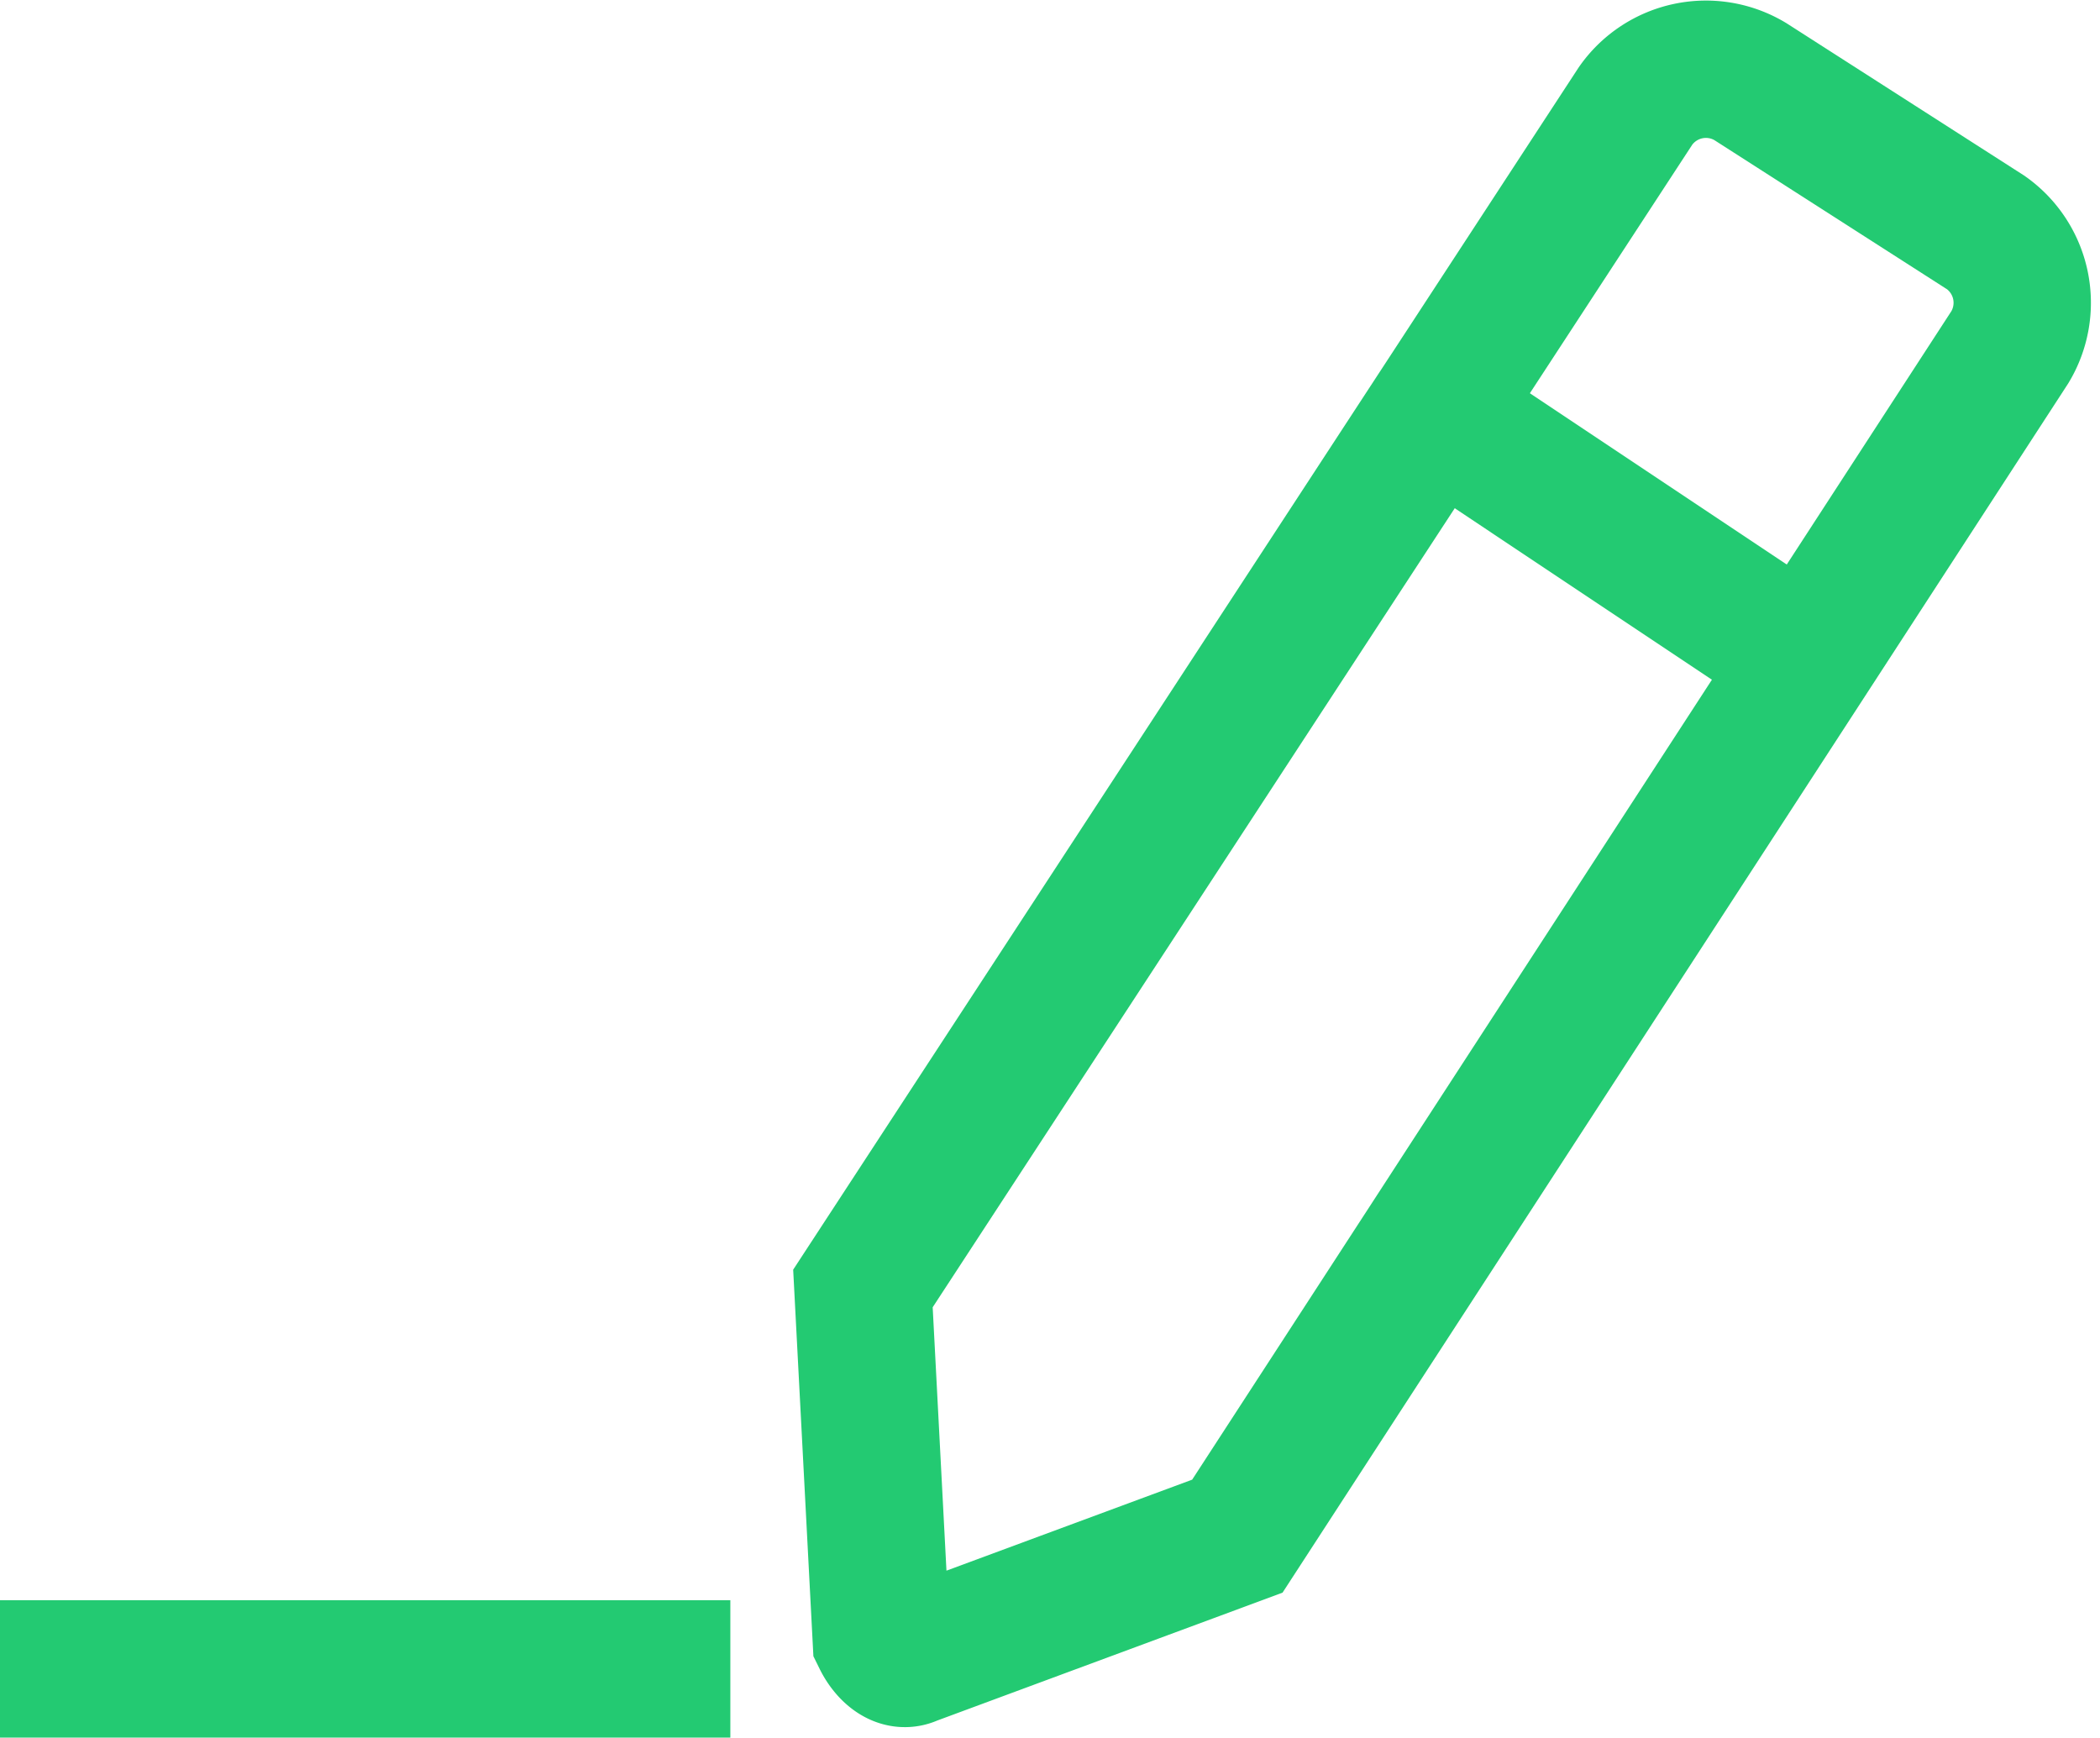 <svg xmlns="http://www.w3.org/2000/svg" viewBox="0 0 22.934 18.976">
  <defs>
    <style>
      .cls-1 {
        fill: none;
        stroke: #23ca72;
        stroke-miterlimit: 10;
        stroke-width: 1.5px;
      }
    </style>
  </defs>
  <g id="Group_22" data-name="Group 22" transform="translate(0 0.262)">
    <path id="Path_20" data-name="Path 20" class="cls-1" d="M18.387,16.514l-3.559,1.318c-.132.066-.264-.066-.33-.2l-.2-3.823L22.737.893A.938.938,0,0,1,23.989.629L26.56,2.277a.938.938,0,0,1,.264,1.252Z" transform="translate(-4.874 0)"/>
    <line id="Line_15" data-name="Line 15" class="cls-1" x1="7.976" transform="translate(0 17.964)"/>
    <line id="Line_16" data-name="Line 16" class="cls-1" x2="3.955" y2="2.637" transform="translate(15.688 4.254)"/>
  </g>
</svg>
